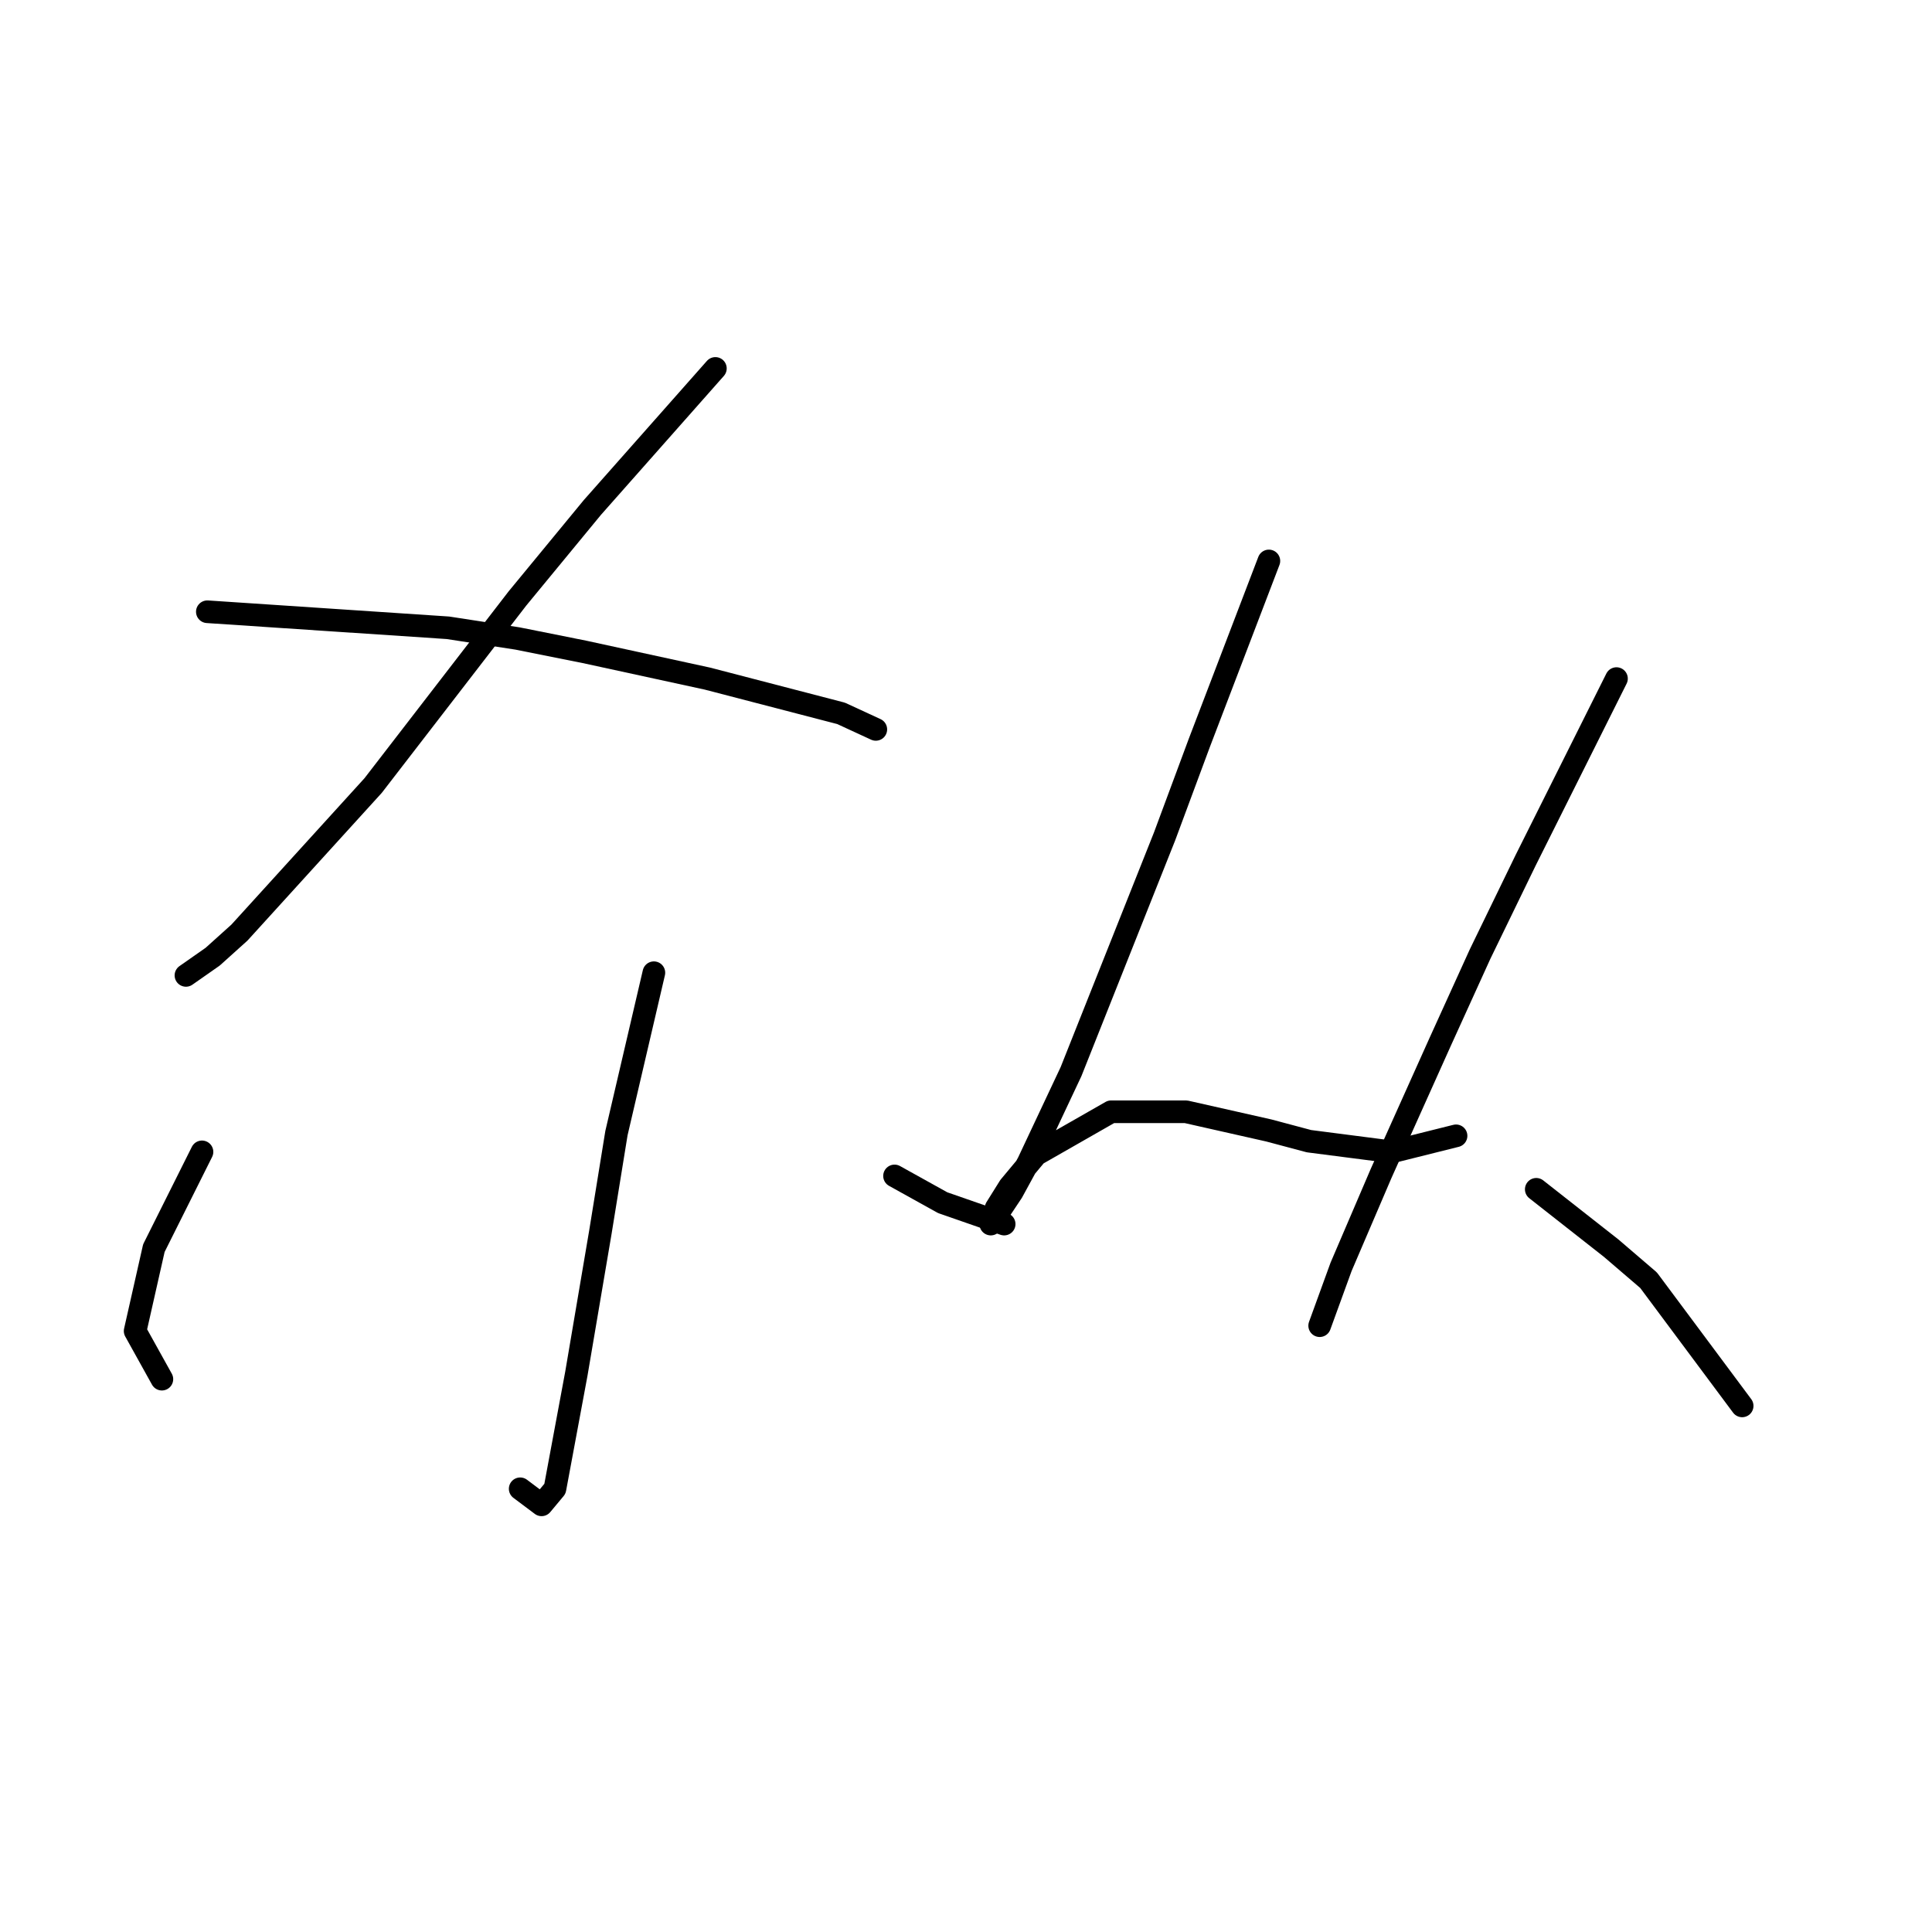 <?xml version="1.0" standalone="no"?>
    <svg width="256" height="256" xmlns="http://www.w3.org/2000/svg" version="1.1">
    <polyline stroke="black" stroke-width="3" stroke-linecap="round" fill="transparent" stroke-linejoin="round" points="94.792 48.818 86.643 58.03 78.493 67.242 68.573 79.288 49.441 104.09 31.725 123.576 28.182 126.765 24.639 129.245 24.639 129.245 " />
        <polyline stroke="black" stroke-width="3" stroke-linecap="round" fill="transparent" stroke-linejoin="round" points="27.474 81.06 43.417 82.123 59.361 83.186 68.573 84.603 77.431 86.374 93.729 89.917 111.444 94.523 116.05 96.649 116.05 96.649 " />
        <polyline stroke="black" stroke-width="3" stroke-linecap="round" fill="transparent" stroke-linejoin="round" points="86.642 128.891 84.162 139.52 81.682 150.149 79.556 163.258 76.368 182.037 73.533 197.272 71.762 199.398 68.927 197.272 68.927 197.272 " />
        <polyline stroke="black" stroke-width="3" stroke-linecap="round" fill="transparent" stroke-linejoin="round" points="26.765 152.629 23.576 159.007 20.388 165.384 17.907 176.368 21.45 182.745 21.45 182.745 " />
        <polyline stroke="black" stroke-width="3" stroke-linecap="round" fill="transparent" stroke-linejoin="round" points="118.53 155.818 121.719 157.59 124.907 159.361 133.056 162.196 133.056 162.196 " />
        <polyline stroke="black" stroke-width="3" stroke-linecap="round" fill="transparent" stroke-linejoin="round" points="168.133 74.328 163.527 86.374 158.921 98.421 154.315 110.821 141.914 142 136.245 154.047 134.119 157.944 131.285 162.196 131.994 160.07 133.765 157.235 137.308 152.984 147.229 147.315 157.149 147.315 168.133 149.795 173.447 151.212 184.431 152.629 192.934 150.503 192.934 150.503 " />
        <polyline stroke="black" stroke-width="3" stroke-linecap="round" fill="transparent" stroke-linejoin="round" points="214.192 89.917 208.169 101.964 202.146 114.01 196.123 126.411 190.808 138.103 183.013 155.464 177.699 167.864 174.864 175.659 174.864 175.659 " />
        <polyline stroke="black" stroke-width="3" stroke-linecap="round" fill="transparent" stroke-linejoin="round" points="203.563 157.59 208.523 161.487 213.484 165.384 218.444 169.636 230.845 186.288 230.845 186.288 " />
        </svg>